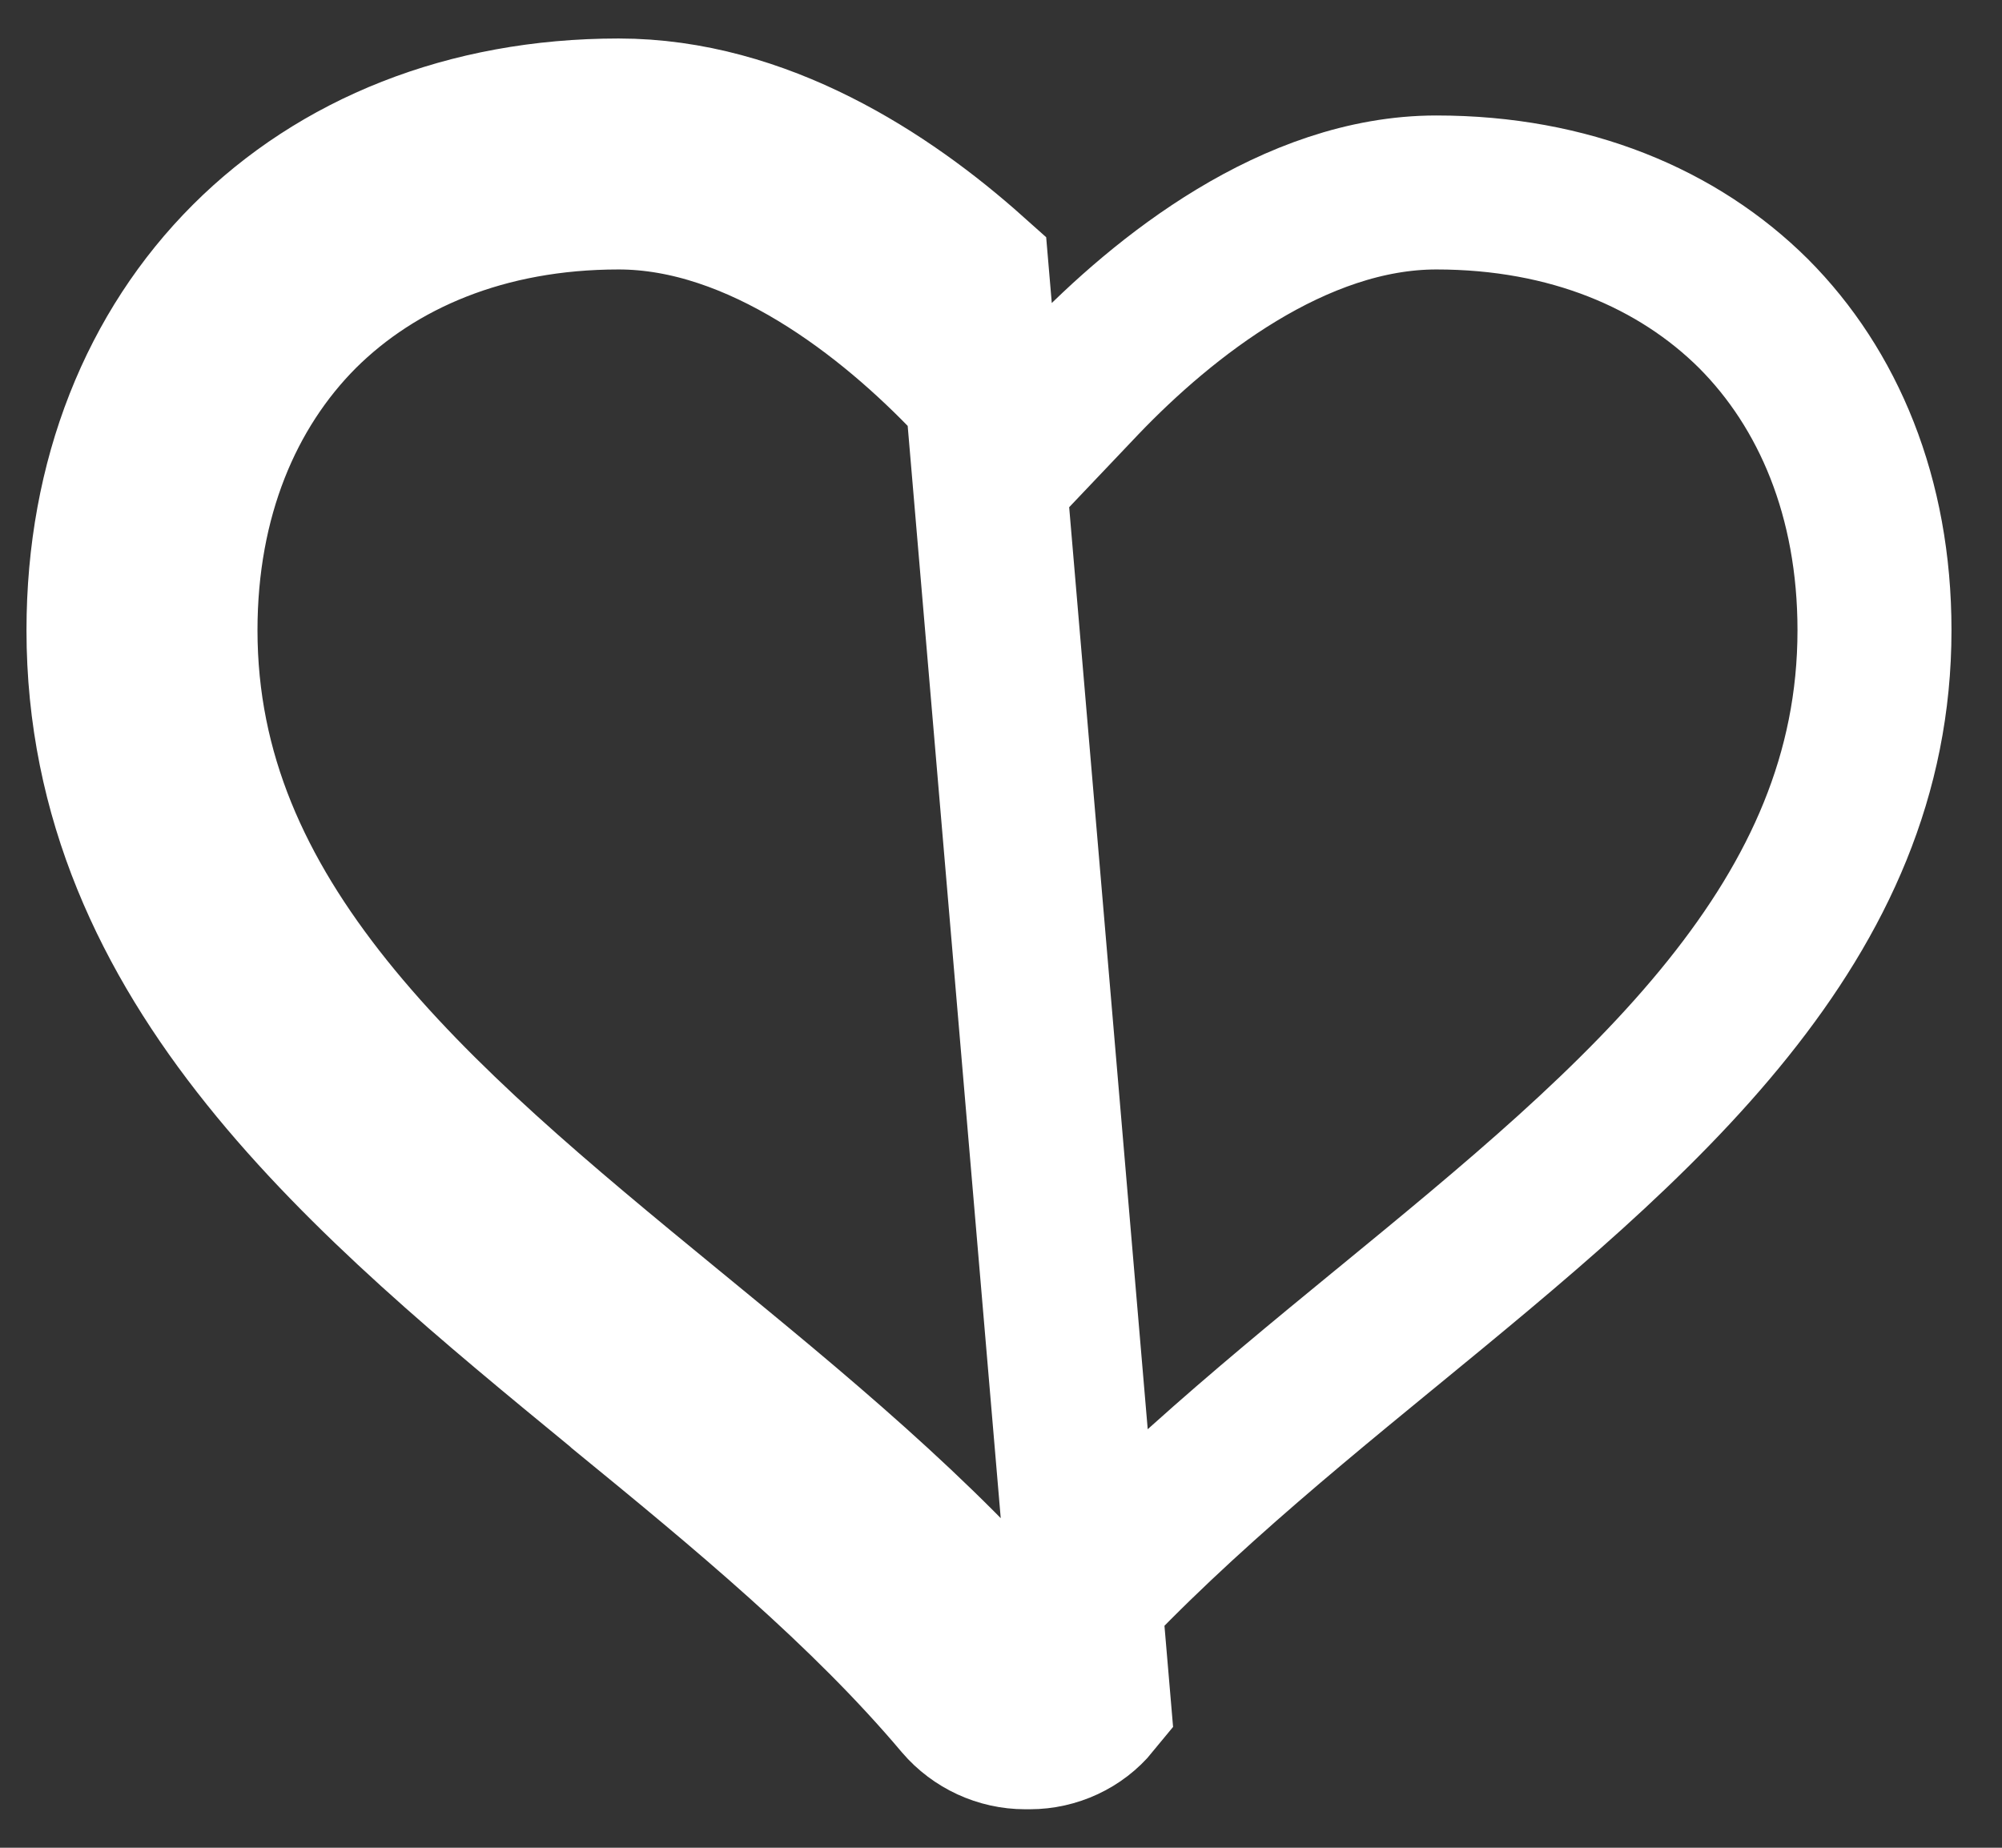 <svg width="26" height="24" viewBox="0 0 26 24" fill="none" xmlns="http://www.w3.org/2000/svg">
<rect x="0" y="0" width="26" height="24" fill="#333333" stroke="none"/>
<path d="M12.474 22.112L13.244 21.468C11.954 19.936 10.284 18.569 8.754 17.314L8.694 17.265C7.024 15.895 5.434 14.582 4.244 13.097C3.074 11.635 2.344 10.064 2.344 8.186C2.344 6.457 2.944 5.048 3.914 4.074C4.894 3.1 6.304 2.5 8.034 2.5C9.874 2.5 11.574 3.851 12.614 4.948L13.344 5.706L14.064 4.948C15.114 3.851 16.814 2.5 18.654 2.5C20.384 2.5 21.794 3.1 22.774 4.074C23.744 5.048 24.344 6.457 24.344 8.186C24.344 10.064 23.614 11.636 22.444 13.097C21.254 14.583 19.654 15.895 17.984 17.265L17.964 17.281C16.424 18.544 14.754 19.922 13.444 21.466C13.424 21.489 13.394 21.5 13.374 21.5H13.314C13.284 21.5 13.264 21.489 13.244 21.466L12.474 22.112ZM12.474 22.112C12.684 22.358 12.994 22.5 13.314 22.5H13.374C13.694 22.5 14.004 22.357 14.204 22.112L12.624 3.562C11.504 2.561 9.874 1.5 8.034 1.5C4.094 1.5 1.344 4.25 1.344 8.186C1.344 12.523 4.764 15.327 8.064 18.038L8.084 18.057C9.644 19.332 11.244 20.651 12.474 22.112Z" stroke="white" stroke-width="2"/>
</svg>
